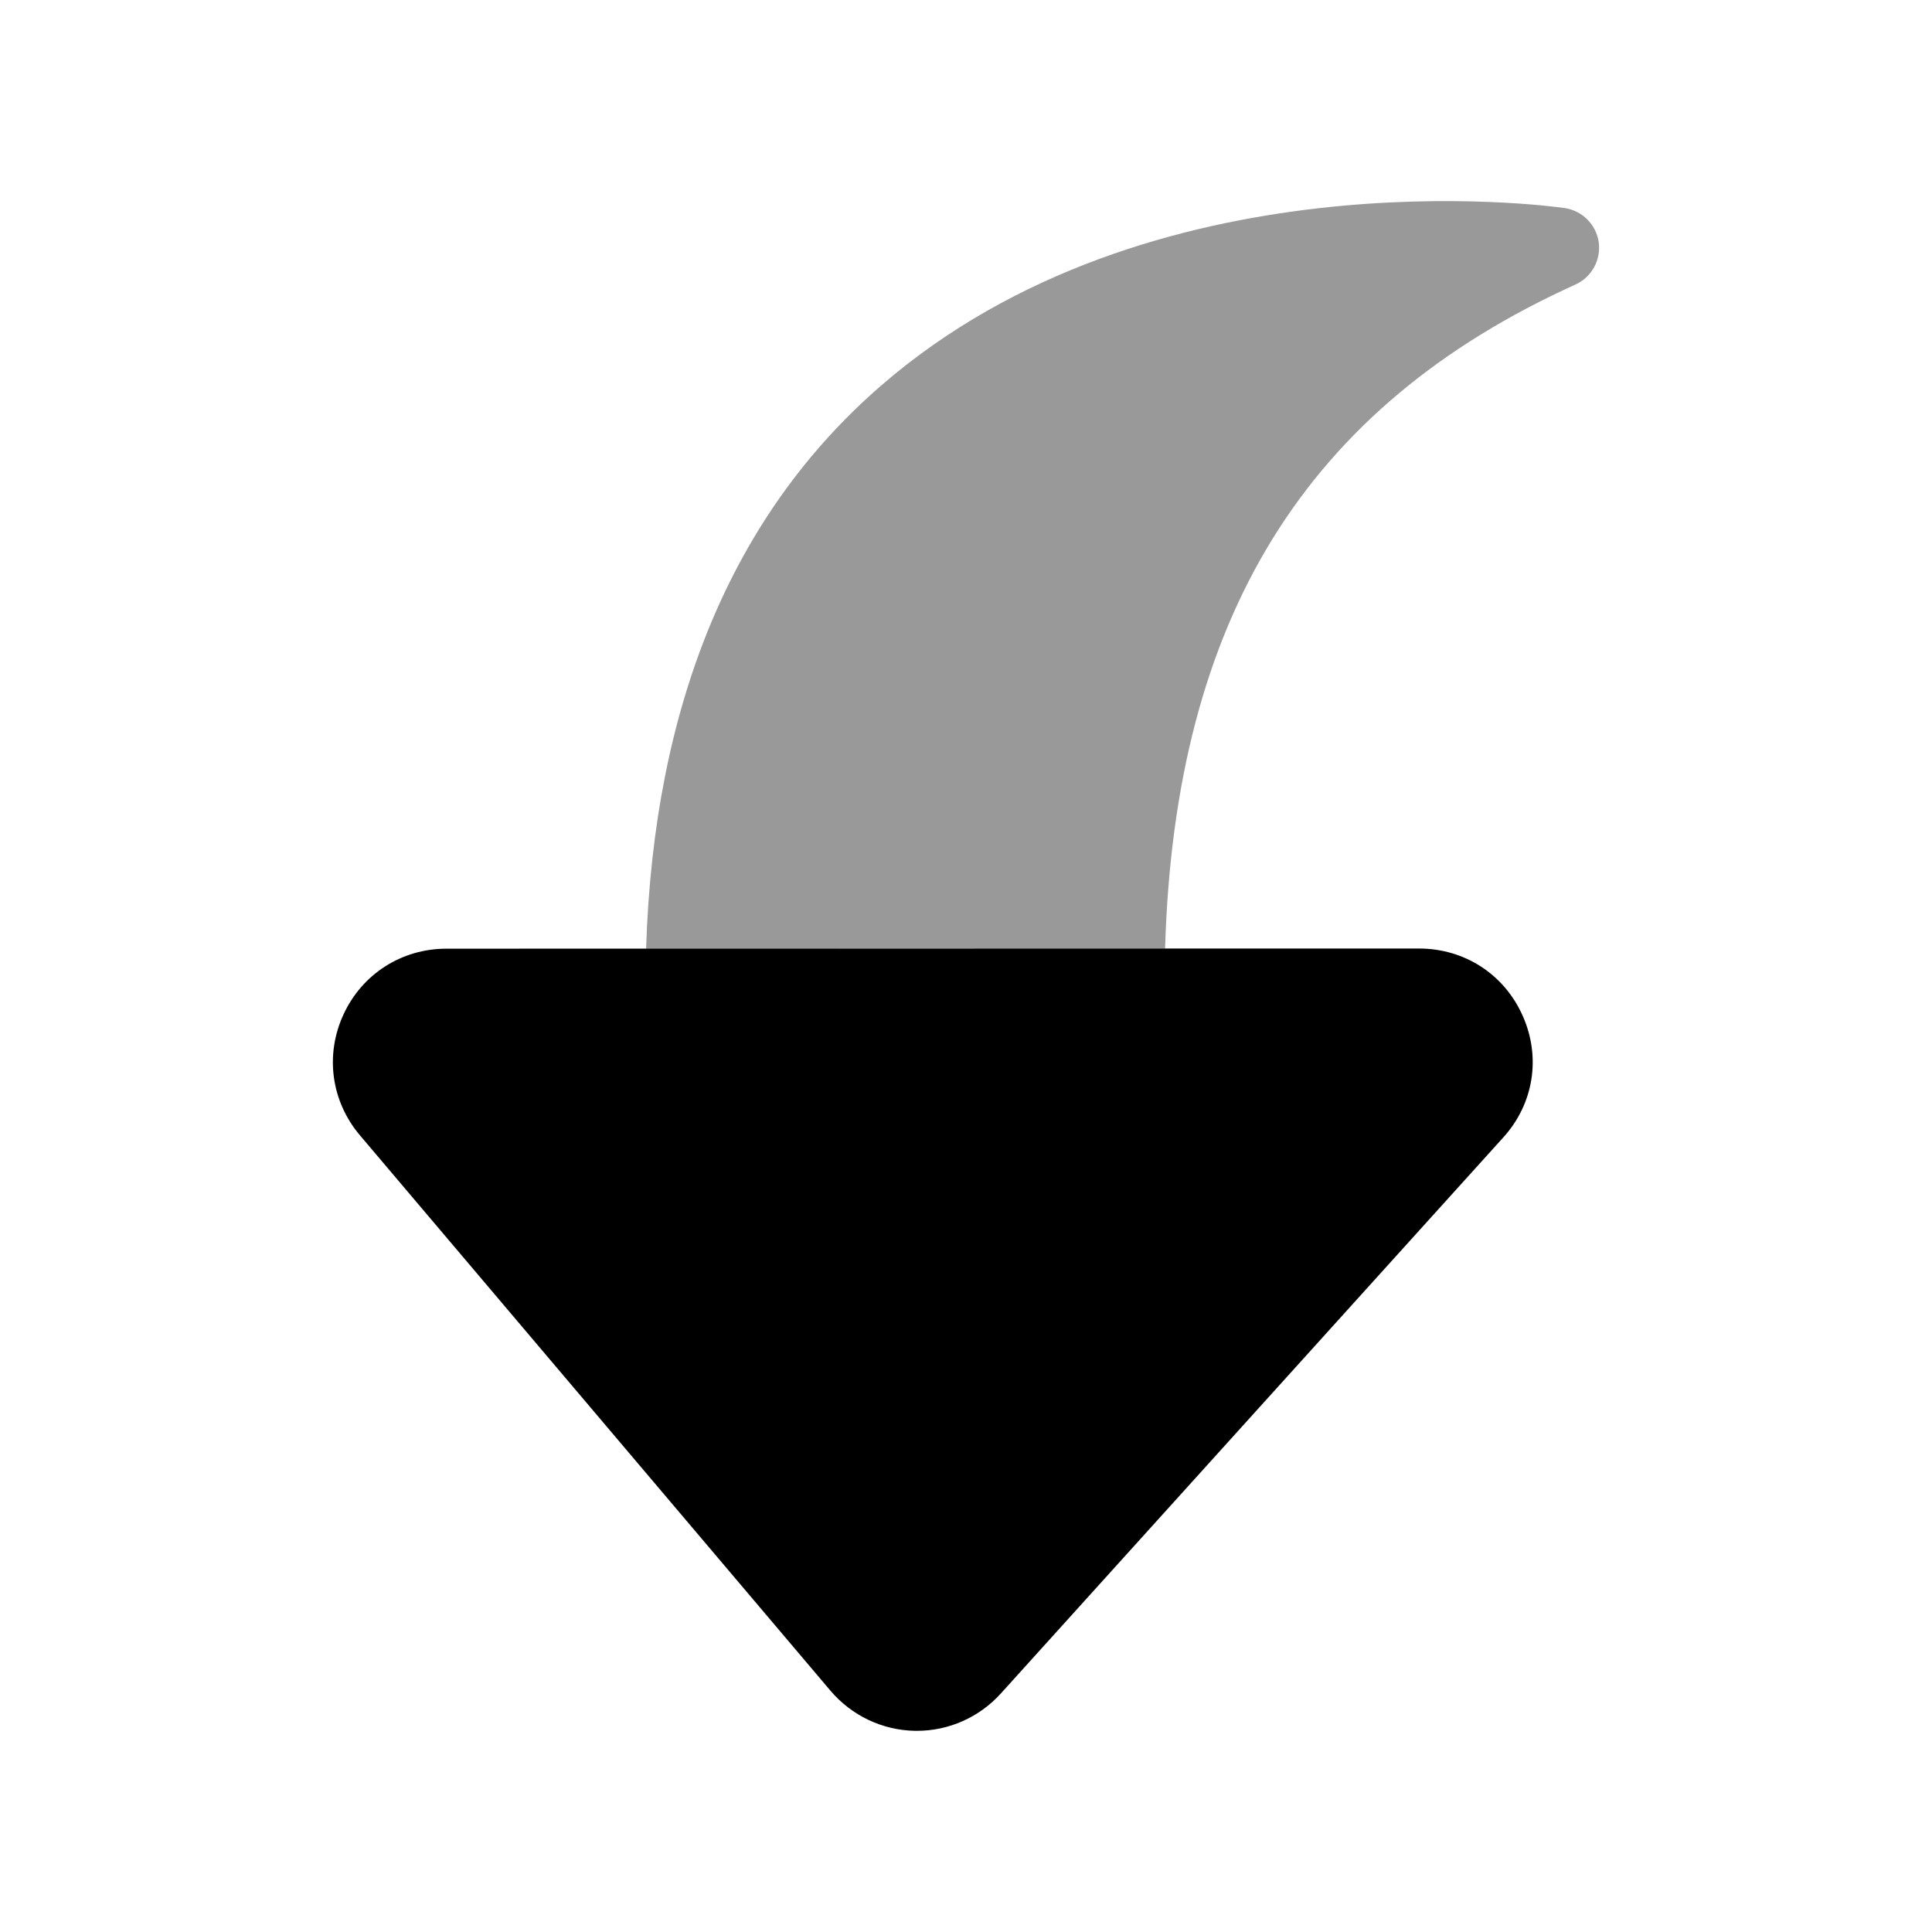 <svg width="24" height="24" viewBox="0 0 24 24" fill="none" xmlns="http://www.w3.org/2000/svg">
<path d="M8.025 11.784L5.542 11.785C4.989 11.786 4.499 12.099 4.267 12.602C4.035 13.104 4.113 13.68 4.471 14.103L10.316 21.002C10.579 21.312 10.961 21.494 11.367 21.501H11.39C11.787 21.501 12.164 21.333 12.431 21.039L18.674 14.13C19.052 13.713 19.145 13.134 18.916 12.62C18.688 12.104 18.194 11.783 17.628 11.783H14.473L8.025 11.784Z" fill="black"/>
<path opacity="0.4" d="M10.943 4.792C14.29 1.888 19.227 2.555 19.434 2.584C19.655 2.616 19.828 2.789 19.86 3.008C19.89 3.229 19.773 3.443 19.57 3.535C16.221 5.051 14.594 7.68 14.473 11.784L8.026 11.785C8.122 8.74 9.101 6.39 10.943 4.792Z" fill="black"/>
</svg>